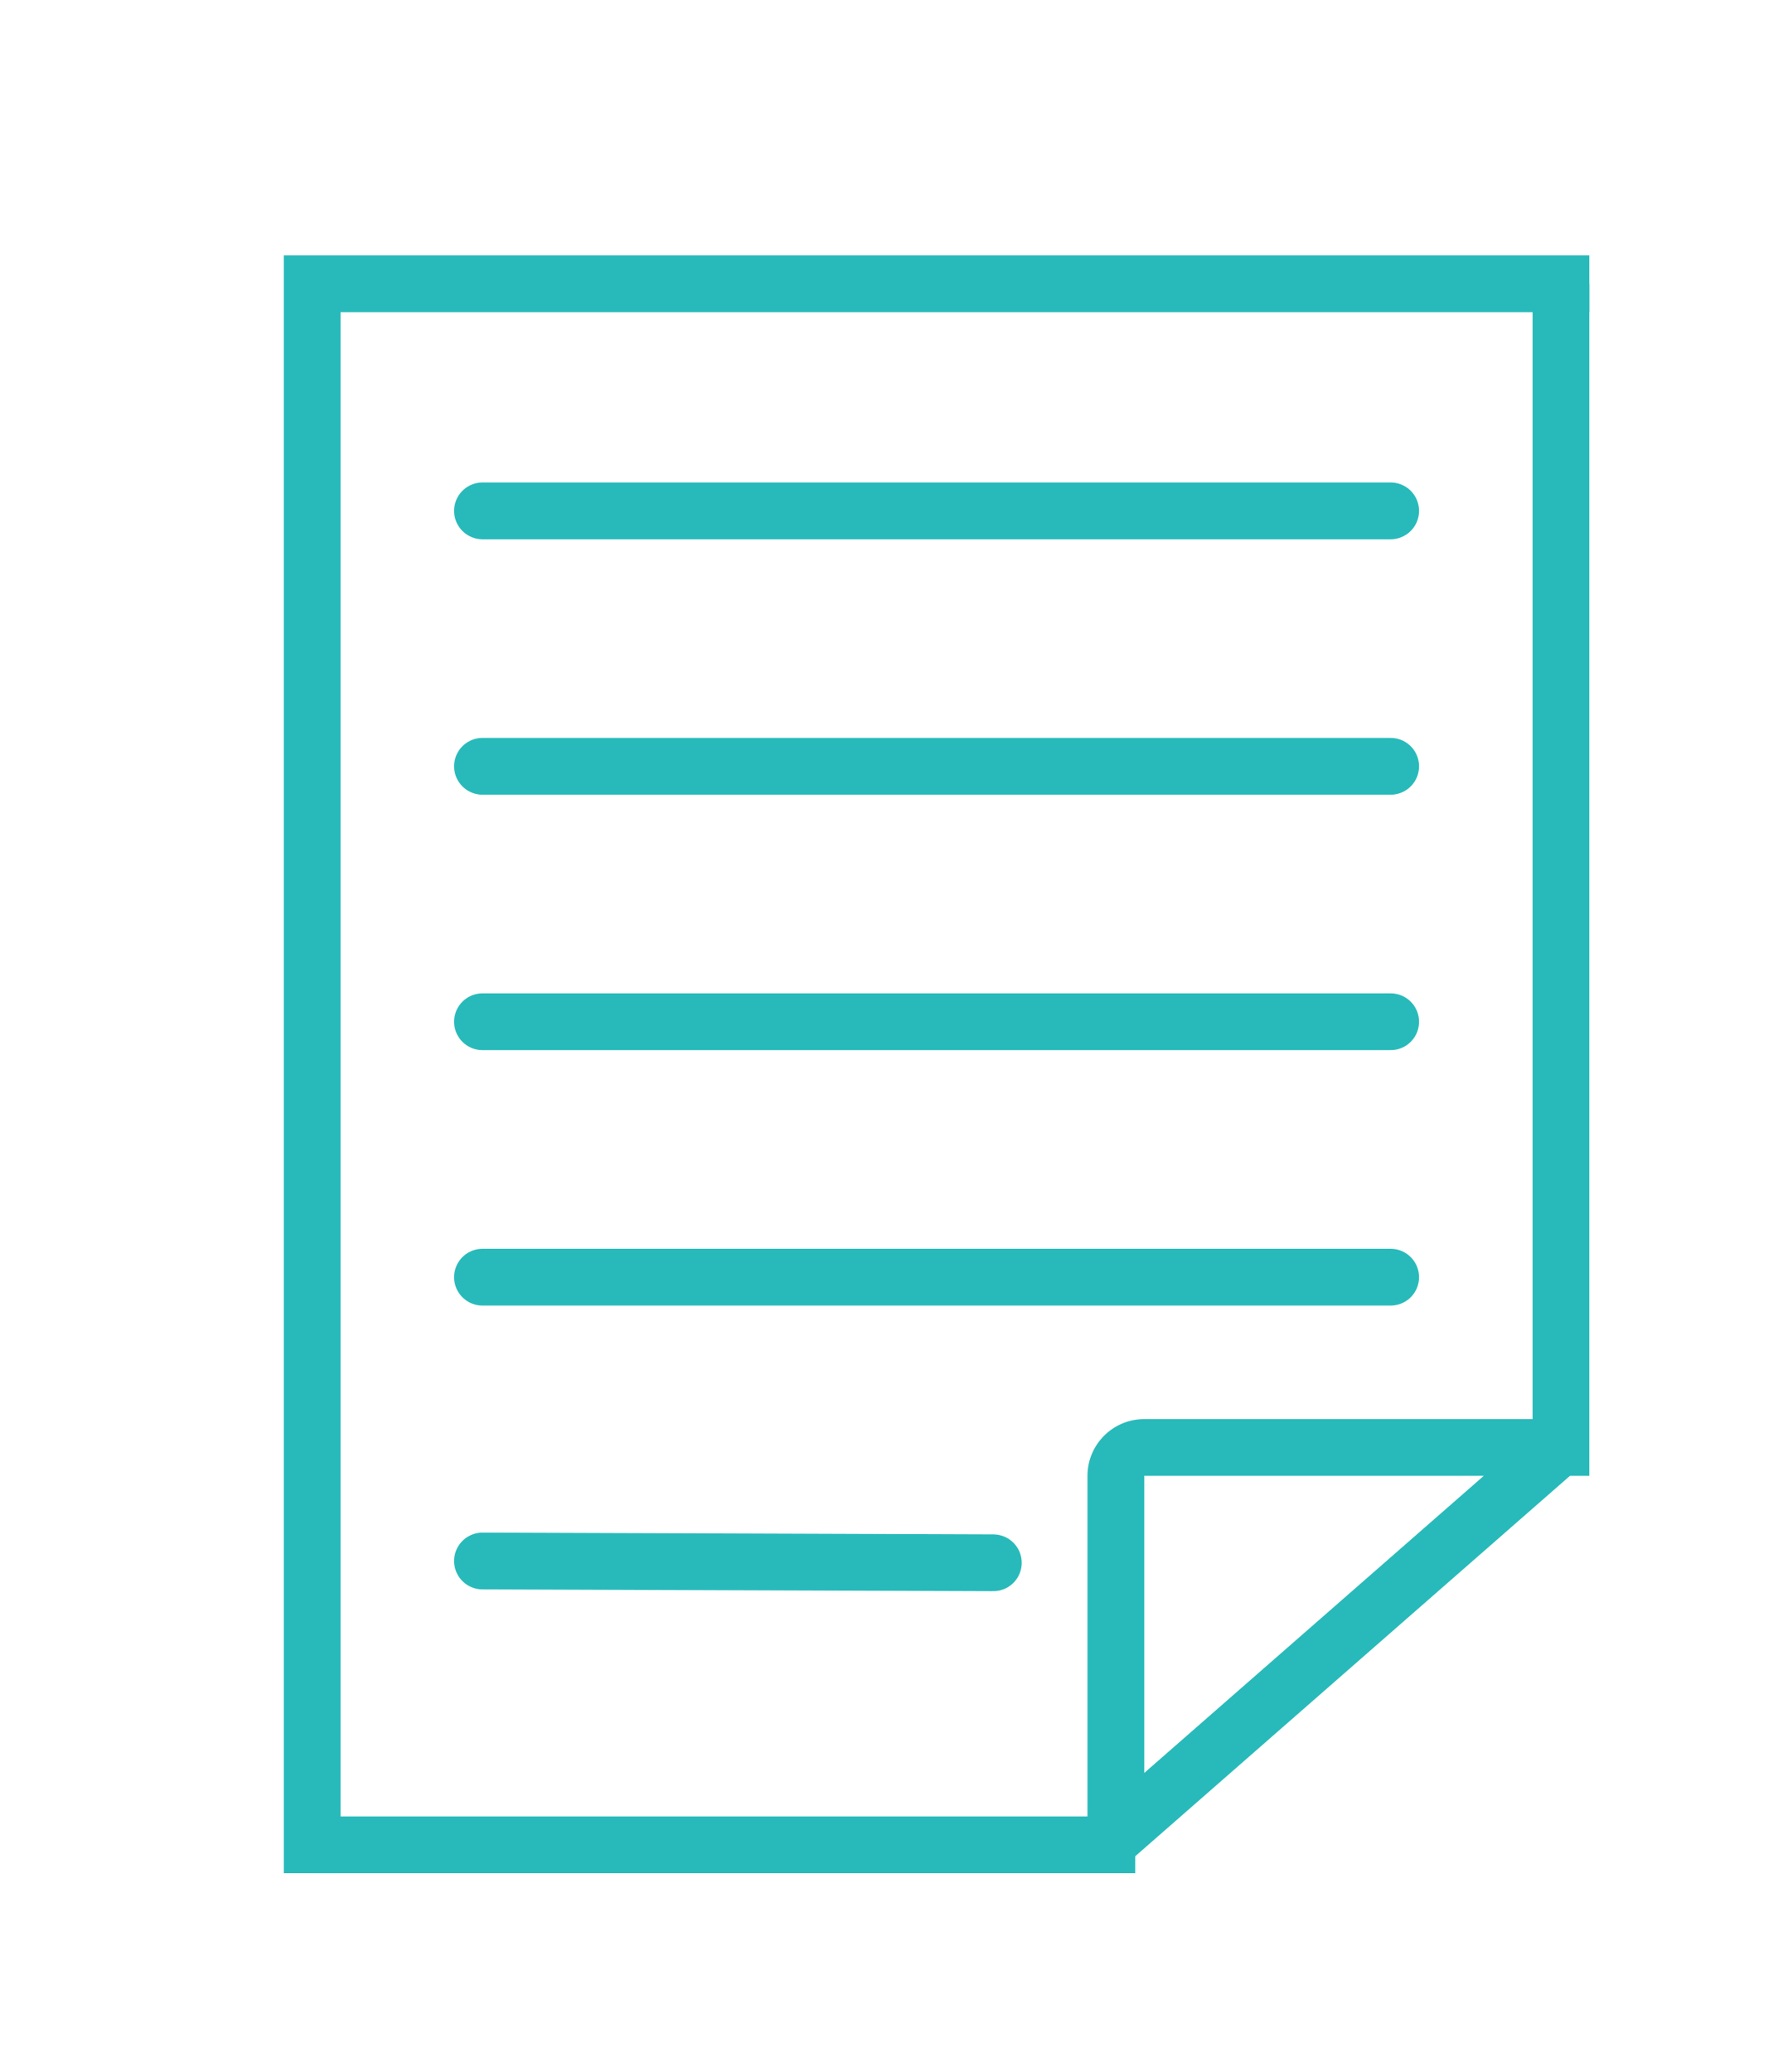 <svg width="63" height="73" viewBox="0 0 63 73" fill="none" xmlns="http://www.w3.org/2000/svg">
<g id="Frame 1">
<path id="outline-rectangle" d="M56 10H11V66" stroke="#28BABA" stroke-width="2"/>
<path id="page-flap" fill-rule="evenodd" clip-rule="evenodd" d="M40.317 50C39.212 50 38.317 50.895 38.317 52V64.218L38 64.495L38.317 64.857V65H38.442L39.317 66L55.317 52L54.317 50.857V50H40.317ZM52.28 52L40.317 52V62.468L52.28 52Z" fill="#28BABA"/>
<path id="right-outer-line" d="M11 65H40" stroke="#28BABA" stroke-width="2"/>
<line id="bottom-outer-line" x1="55" y1="10" x2="55" y2="52" stroke="#28BABA" stroke-width="2"/>
<path id="in-line5" d="M17 55L35 55.063" stroke="#28BABA" stroke-width="2" stroke-linecap="round"/>
<path id="in-line4" d="M17 45L49 45" stroke="#28BABA" stroke-width="2" stroke-linecap="round"/>
<path id="in-line3" d="M17 36L49 36" stroke="#28BABA" stroke-width="2" stroke-linecap="round"/>
<path id="in-line2" d="M17 27L49 27" stroke="#28BABA" stroke-width="2" stroke-linecap="round"/>
<path id="in-line1" d="M17 18L49 18" stroke="#28BABA" stroke-width="2" stroke-linecap="round"/>
</g>
</svg>
